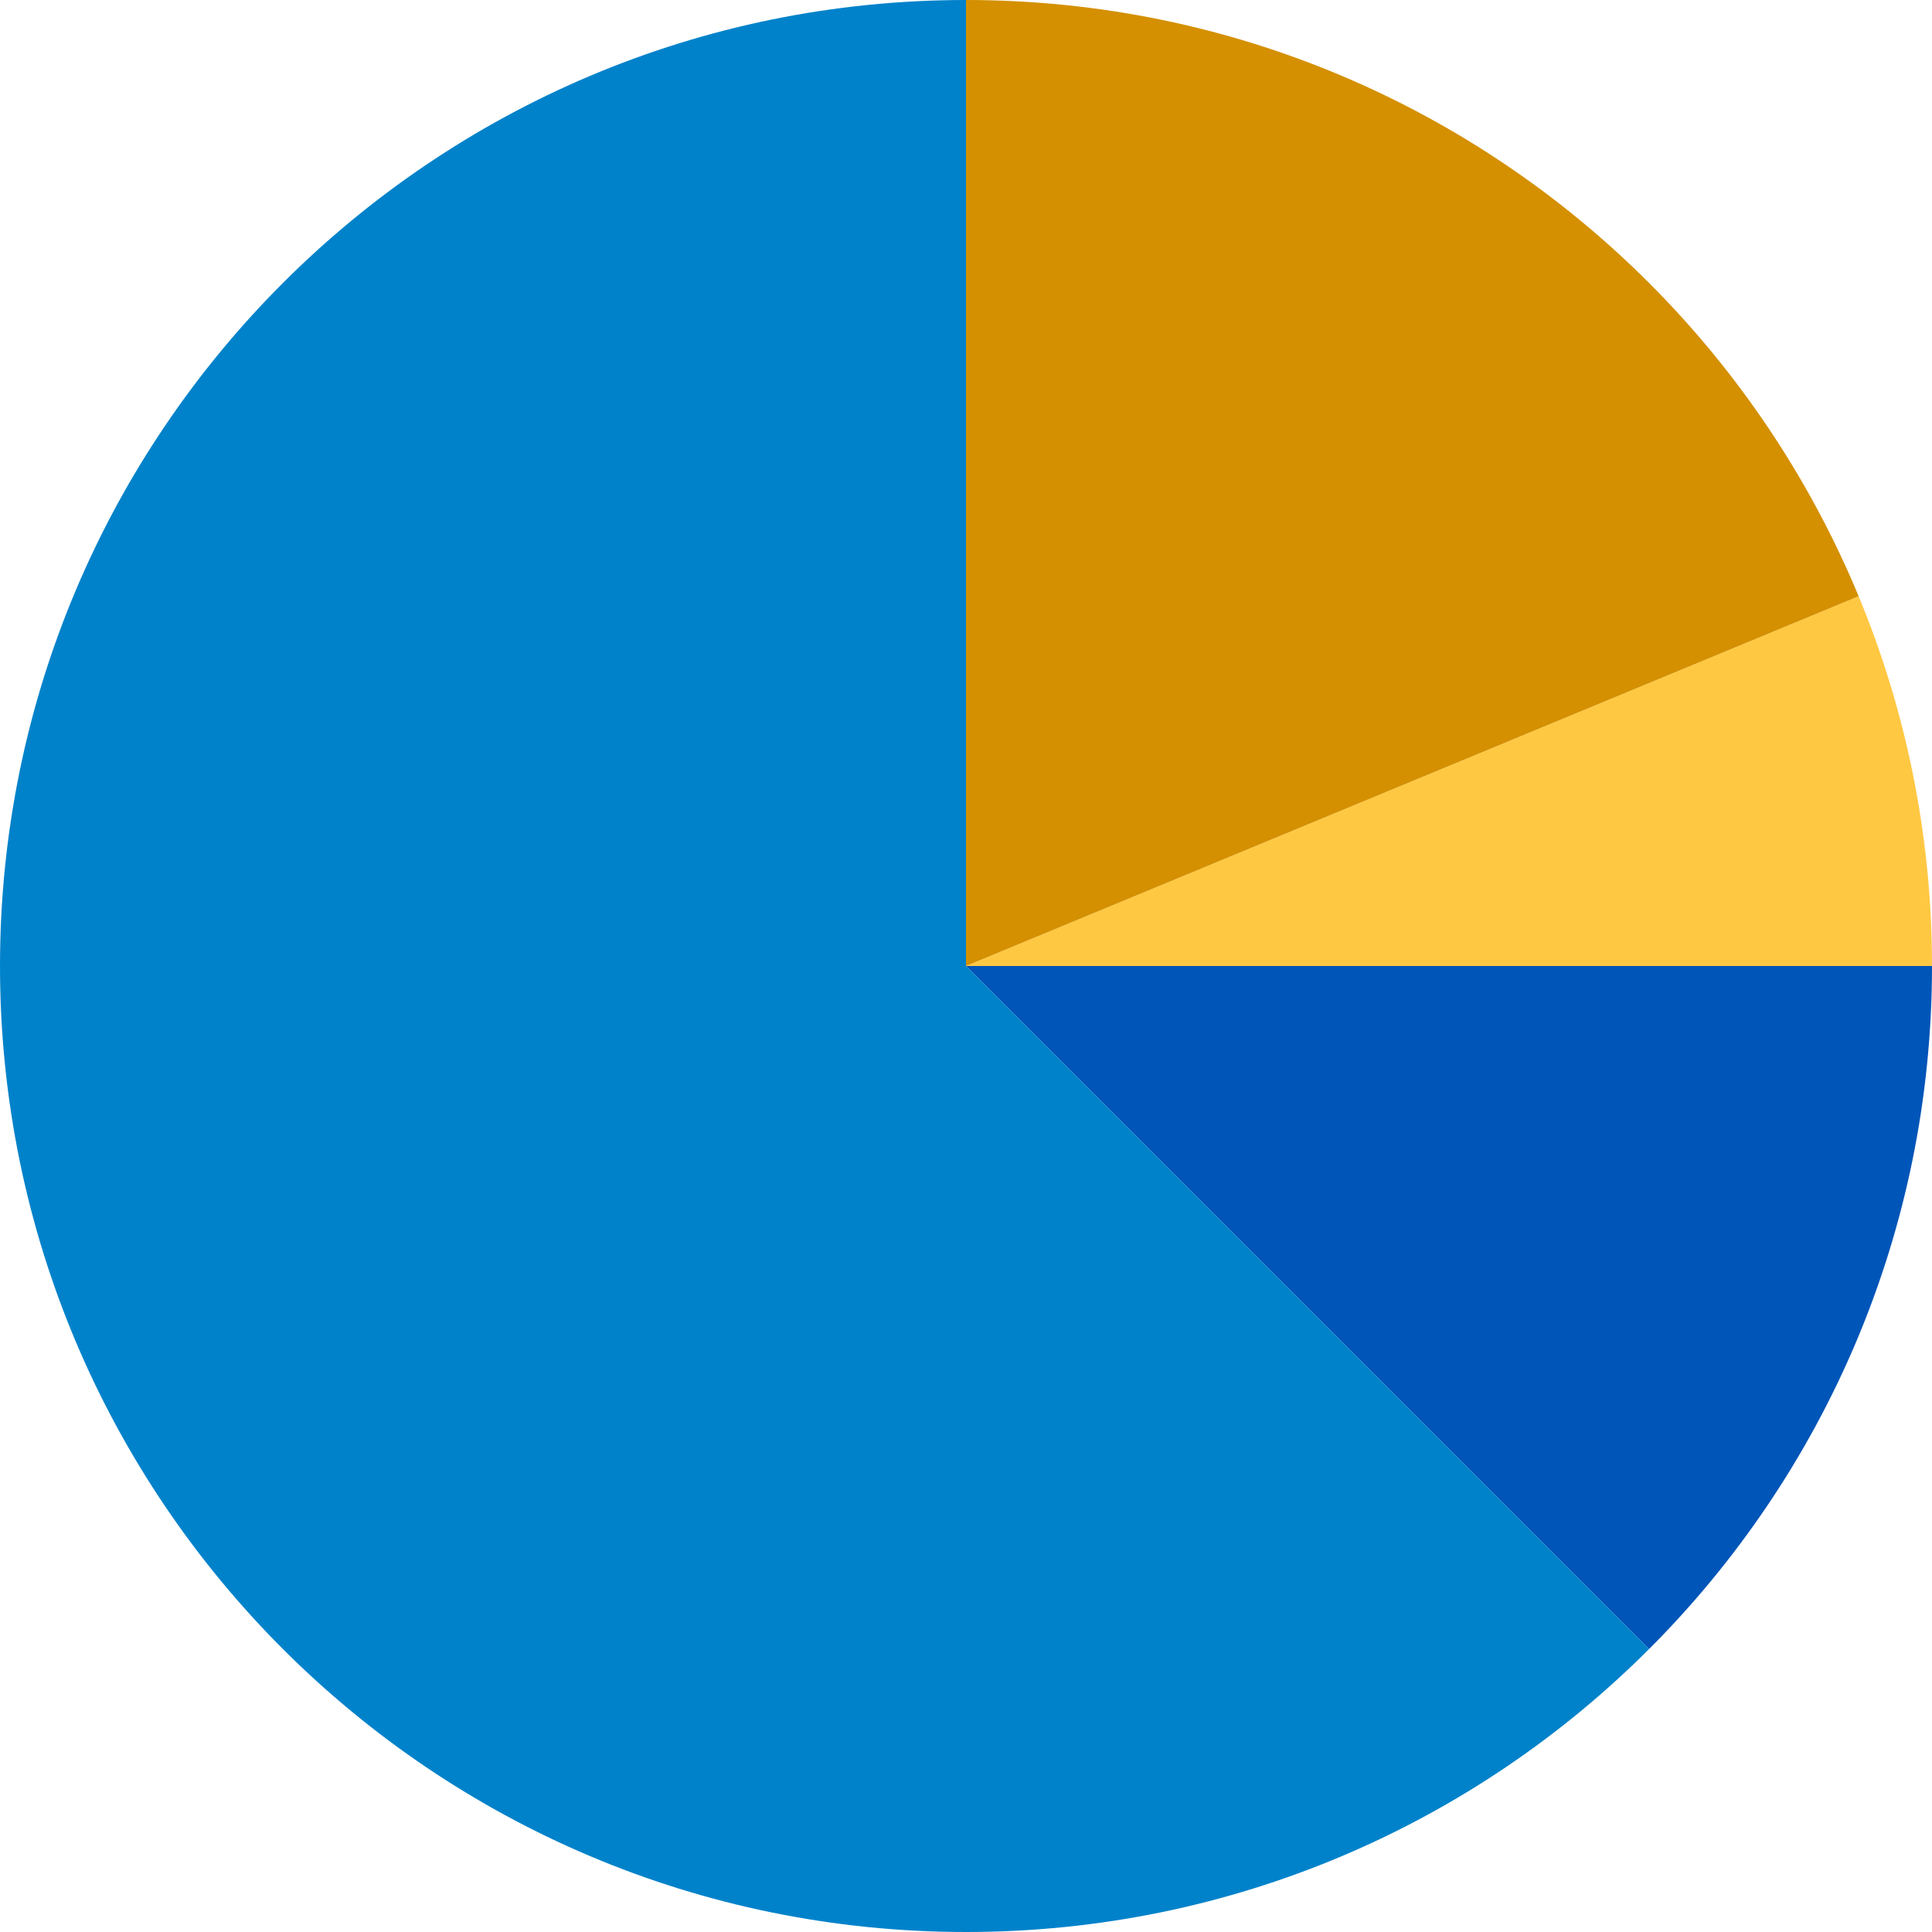 <?xml version="1.0" encoding="iso-8859-1"?>
<!-- Generator: Adobe Illustrator 19.0.0, SVG Export Plug-In . SVG Version: 6.00 Build 0)  -->
<svg version="1.1" id="Layer_1" xmlns="http://www.w3.org/2000/svg" xmlns:xlink="http://www.w3.org/1999/xlink" x="0px" y="0px"
	 viewBox="0 0 512 512" style="enable-background:new 0 0 512 512;" xml:space="preserve">
<path style="fill:#0055B8;" d="M256,256l181.019,181.019C483.346,390.692,512,326.692,512,256H256z"/>
<path style="fill:#FFC843;" d="M256,256h256c0-34.712-6.922-67.802-19.439-97.987L256,256z"/>
<path style="fill:#0082CA;" d="M0,256c0,141.385,114.615,256,256,256c70.692,0,134.692-28.654,181.019-74.981L256,256V0
	C114.615,0,0,114.615,0,256z"/>
<path style="fill:#D49000;" d="M437.019,74.981C390.692,28.654,326.692,0,256,0v256l236.561-97.987
	C479.586,126.725,460.599,98.56,437.019,74.981z"/>
<g>
</g>
<g>
</g>
<g>
</g>
<g>
</g>
<g>
</g>
<g>
</g>
<g>
</g>
<g>
</g>
<g>
</g>
<g>
</g>
<g>
</g>
<g>
</g>
<g>
</g>
<g>
</g>
<g>
</g>
</svg>
